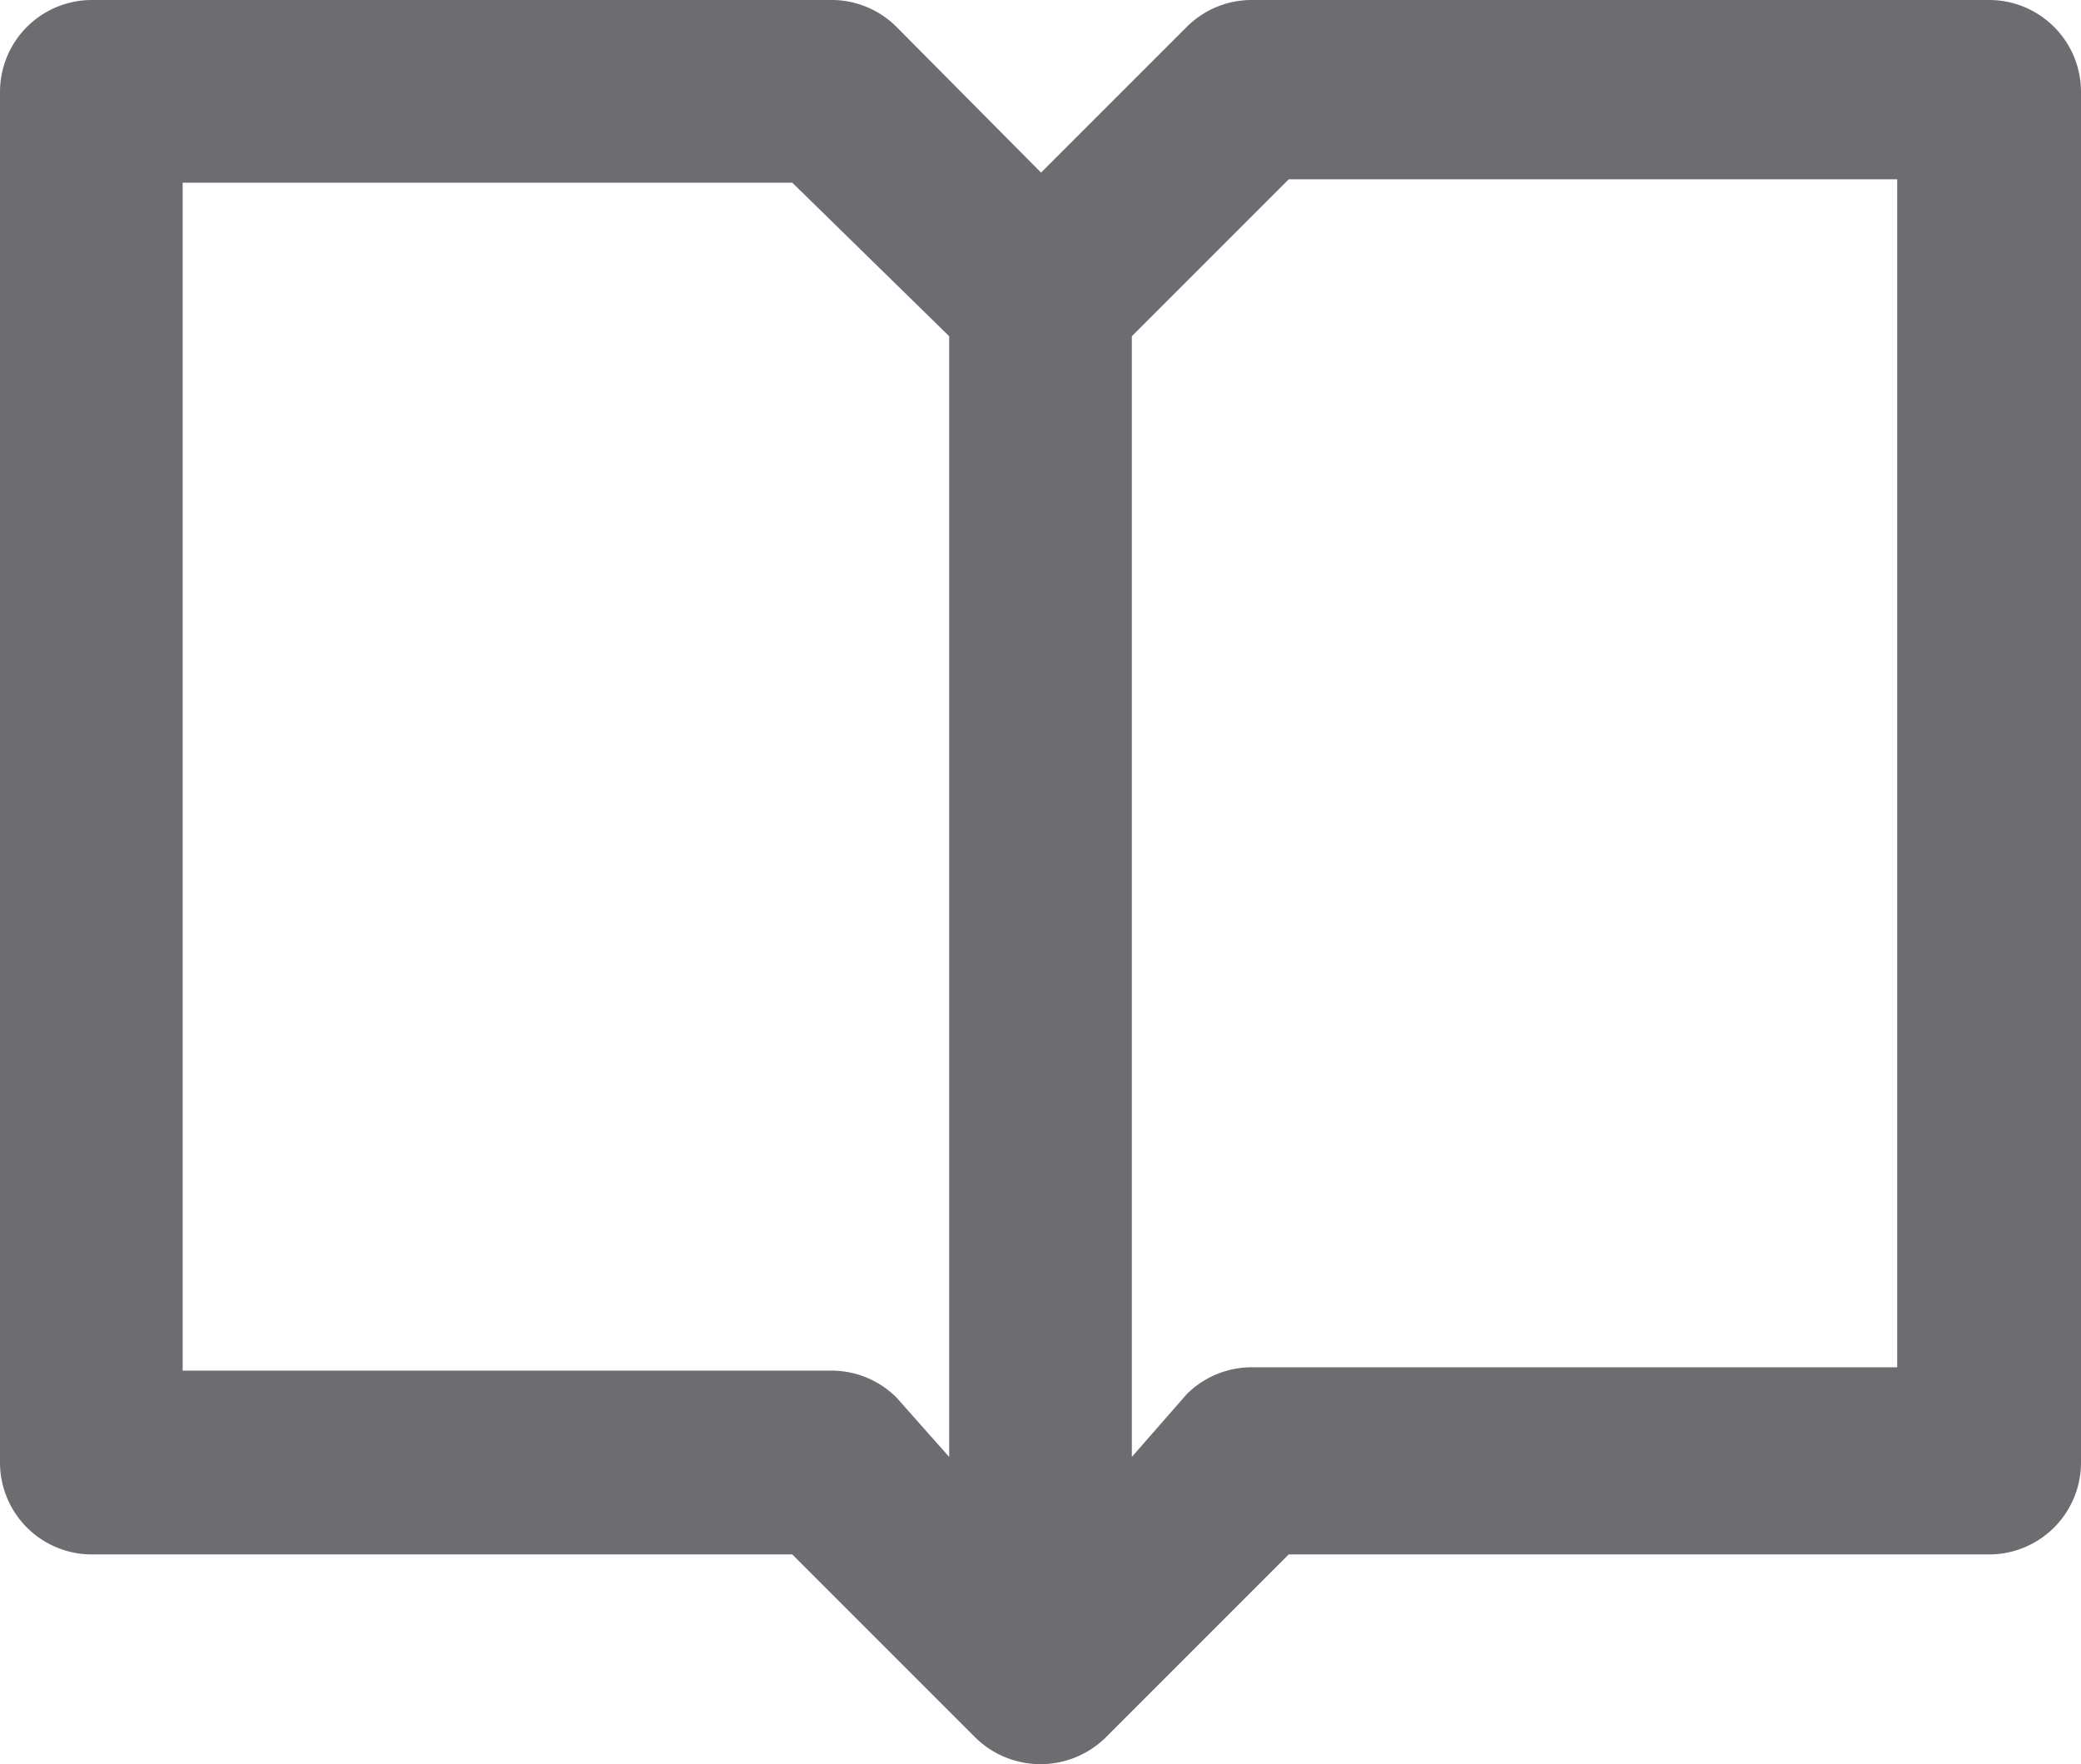 <svg xmlns="http://www.w3.org/2000/svg" viewBox="0 0 18.57 15.74"><defs><style>.cls-1{fill:#6d6d71;}</style></defs><title>book-ico</title><g id="Layer_2" data-name="Layer 2"><g id="Layer_1-2" data-name="Layer 1"><path class="cls-1" d="M0,13.05a.82.82,0,0,0,.82.82H7.07l1.64,1.64a.83.83,0,0,0,1.15,0l1.64-1.64h6.25a.82.82,0,0,0,.82-.82V.82A.82.82,0,0,0,17.76,0H11.17a.82.82,0,0,0-.58.24L9.29,1.54,8,.24A.82.82,0,0,0,7.4,0H.82A.82.82,0,0,0,0,.82ZM10.1,3l1.4-1.4h5.43v10.6H11.17a.82.82,0,0,0-.58.24L10.1,13ZM1.63,1.63H7.07L8.47,3V13L8,12.47a.82.82,0,0,0-.58-.24H1.63Z"/></g></g></svg>
